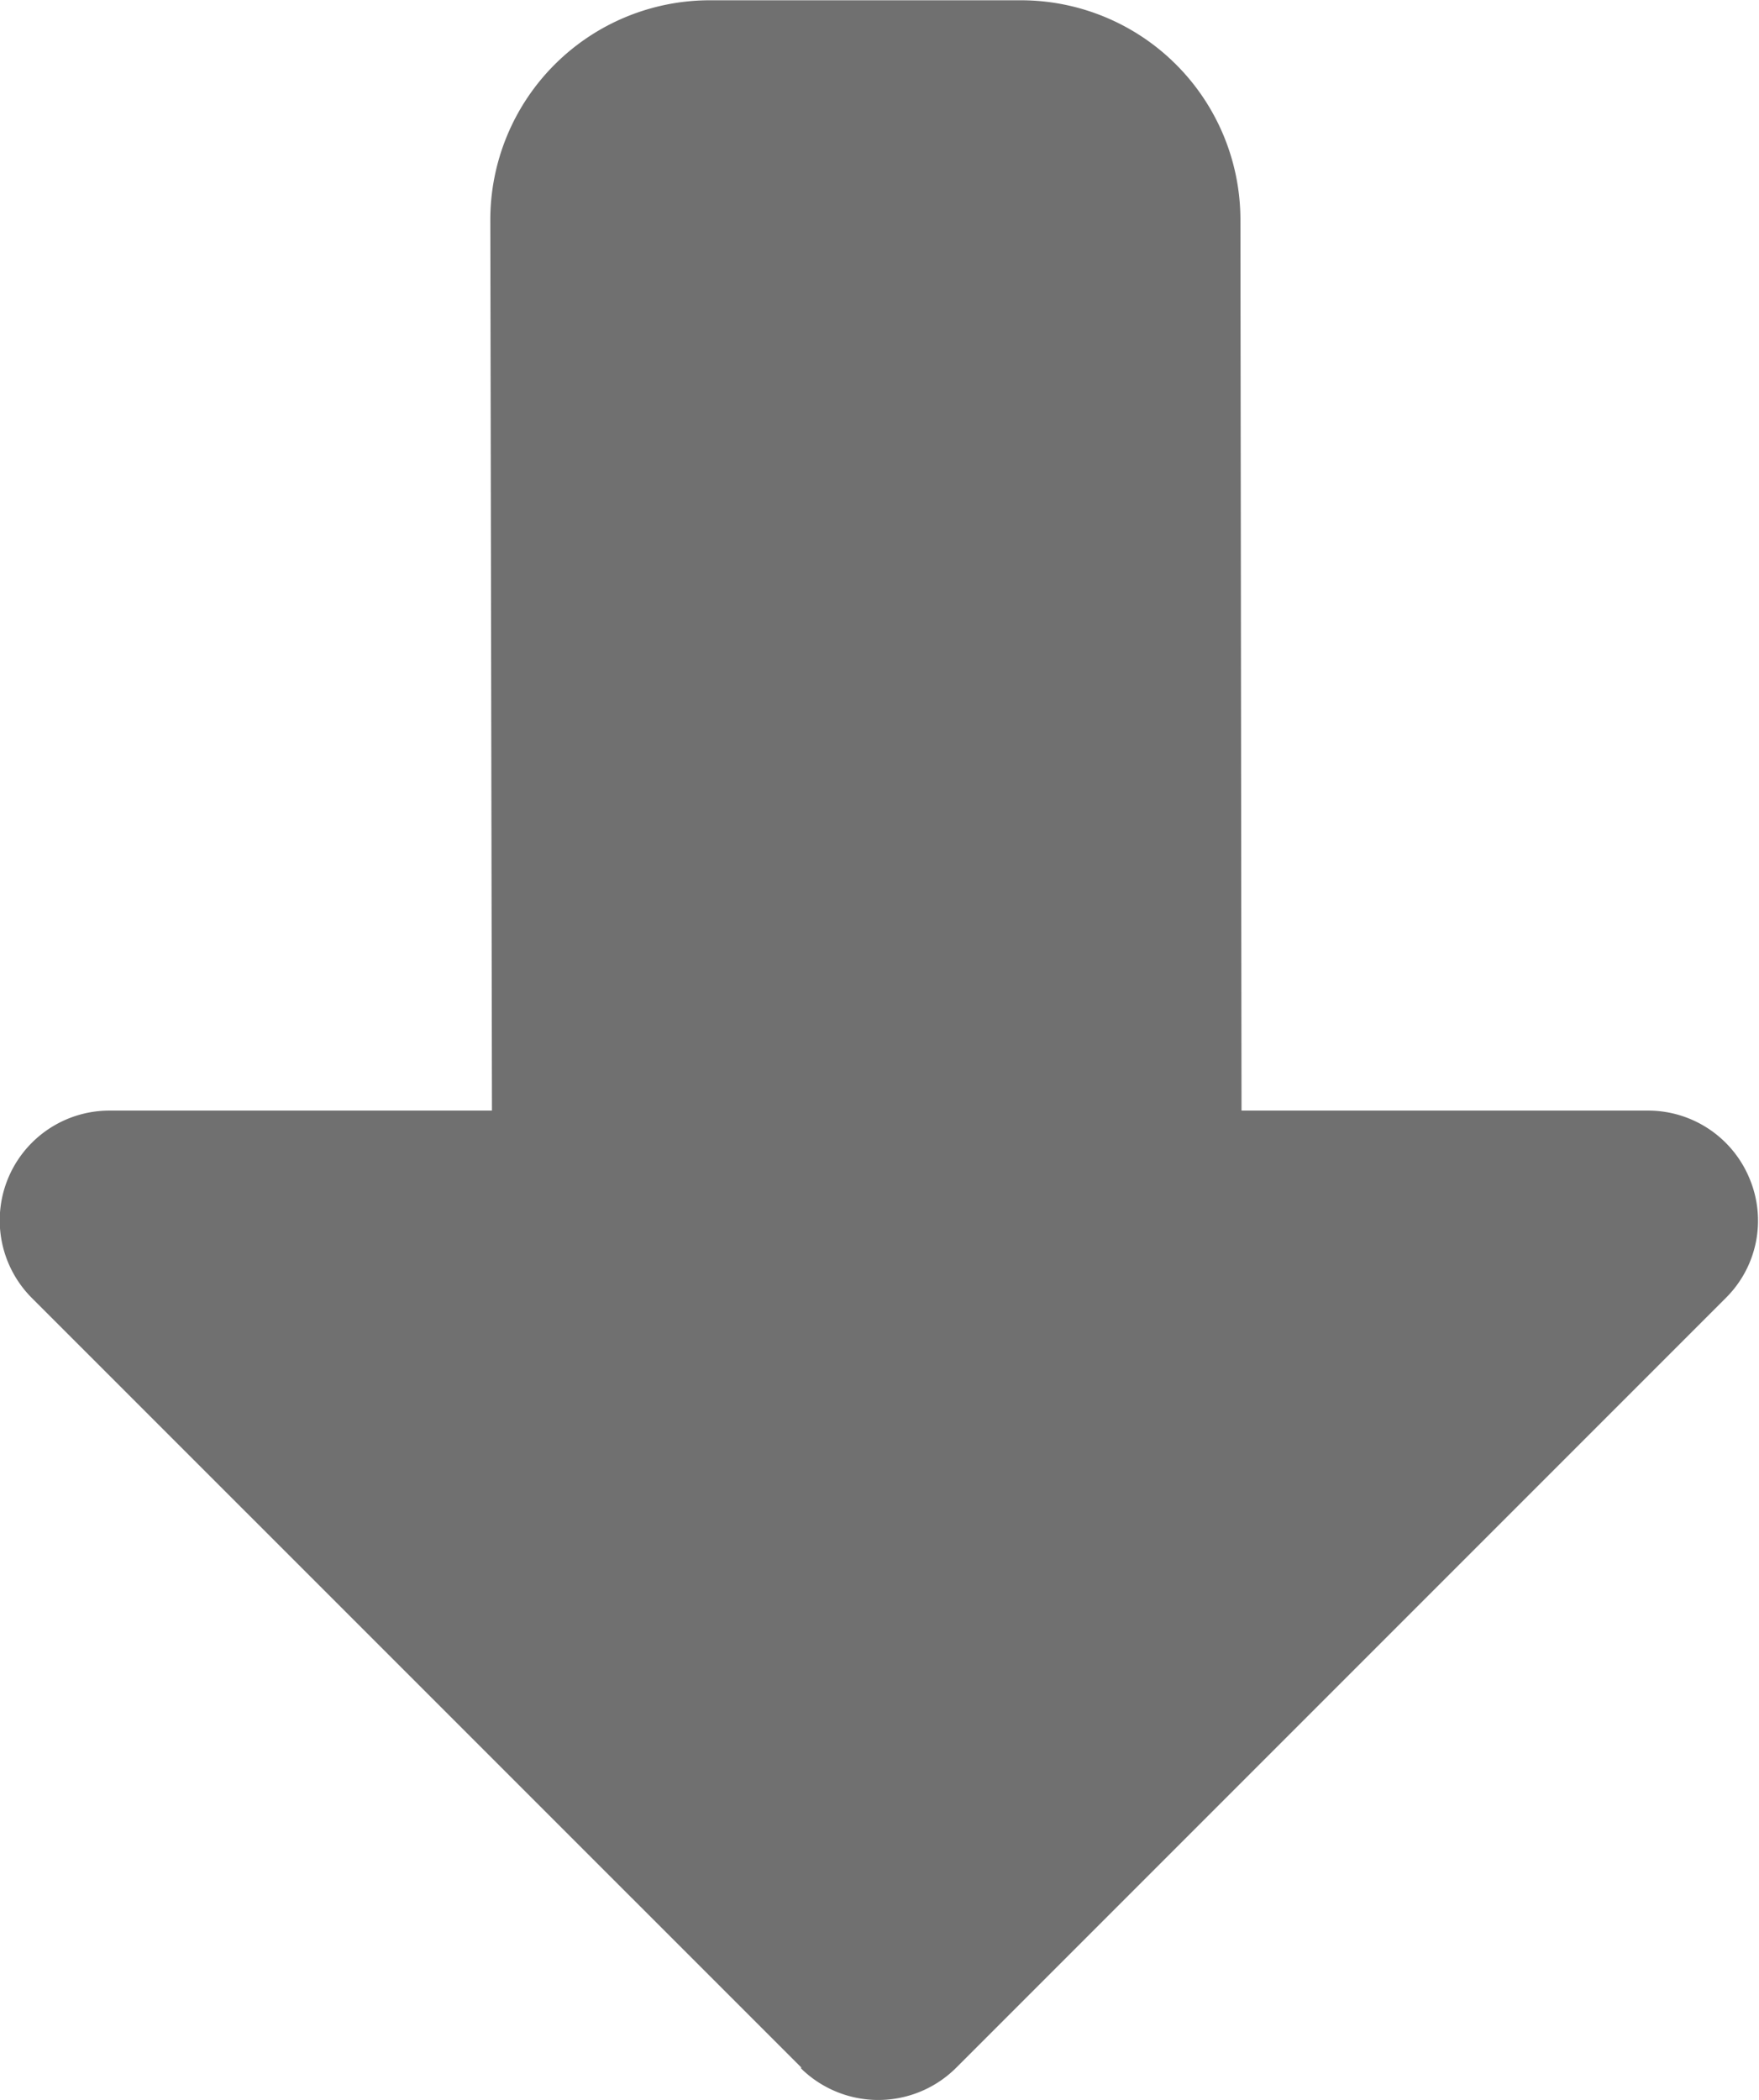 <svg xmlns="http://www.w3.org/2000/svg" width="19.229" height="22.951" viewBox="0 0 19.229 22.951">
  <path id="circle-down-solid" d="M18.38,29.691,9.967,21.279a1.2,1.2,0,0,1,.849-2.051h4.178l-.018-9.735a2.4,2.4,0,0,1,2.4-2.4h3.4a2.4,2.4,0,0,1,2.4,2.4l.012,9.735h4.442a1.2,1.2,0,0,1,1.112.744,1.189,1.189,0,0,1-.263,1.307l-8.412,8.412a1.206,1.206,0,0,1-1.7,0Z" transform="translate(-9.616 -7.09)" fill="#707070"/>
</svg>

